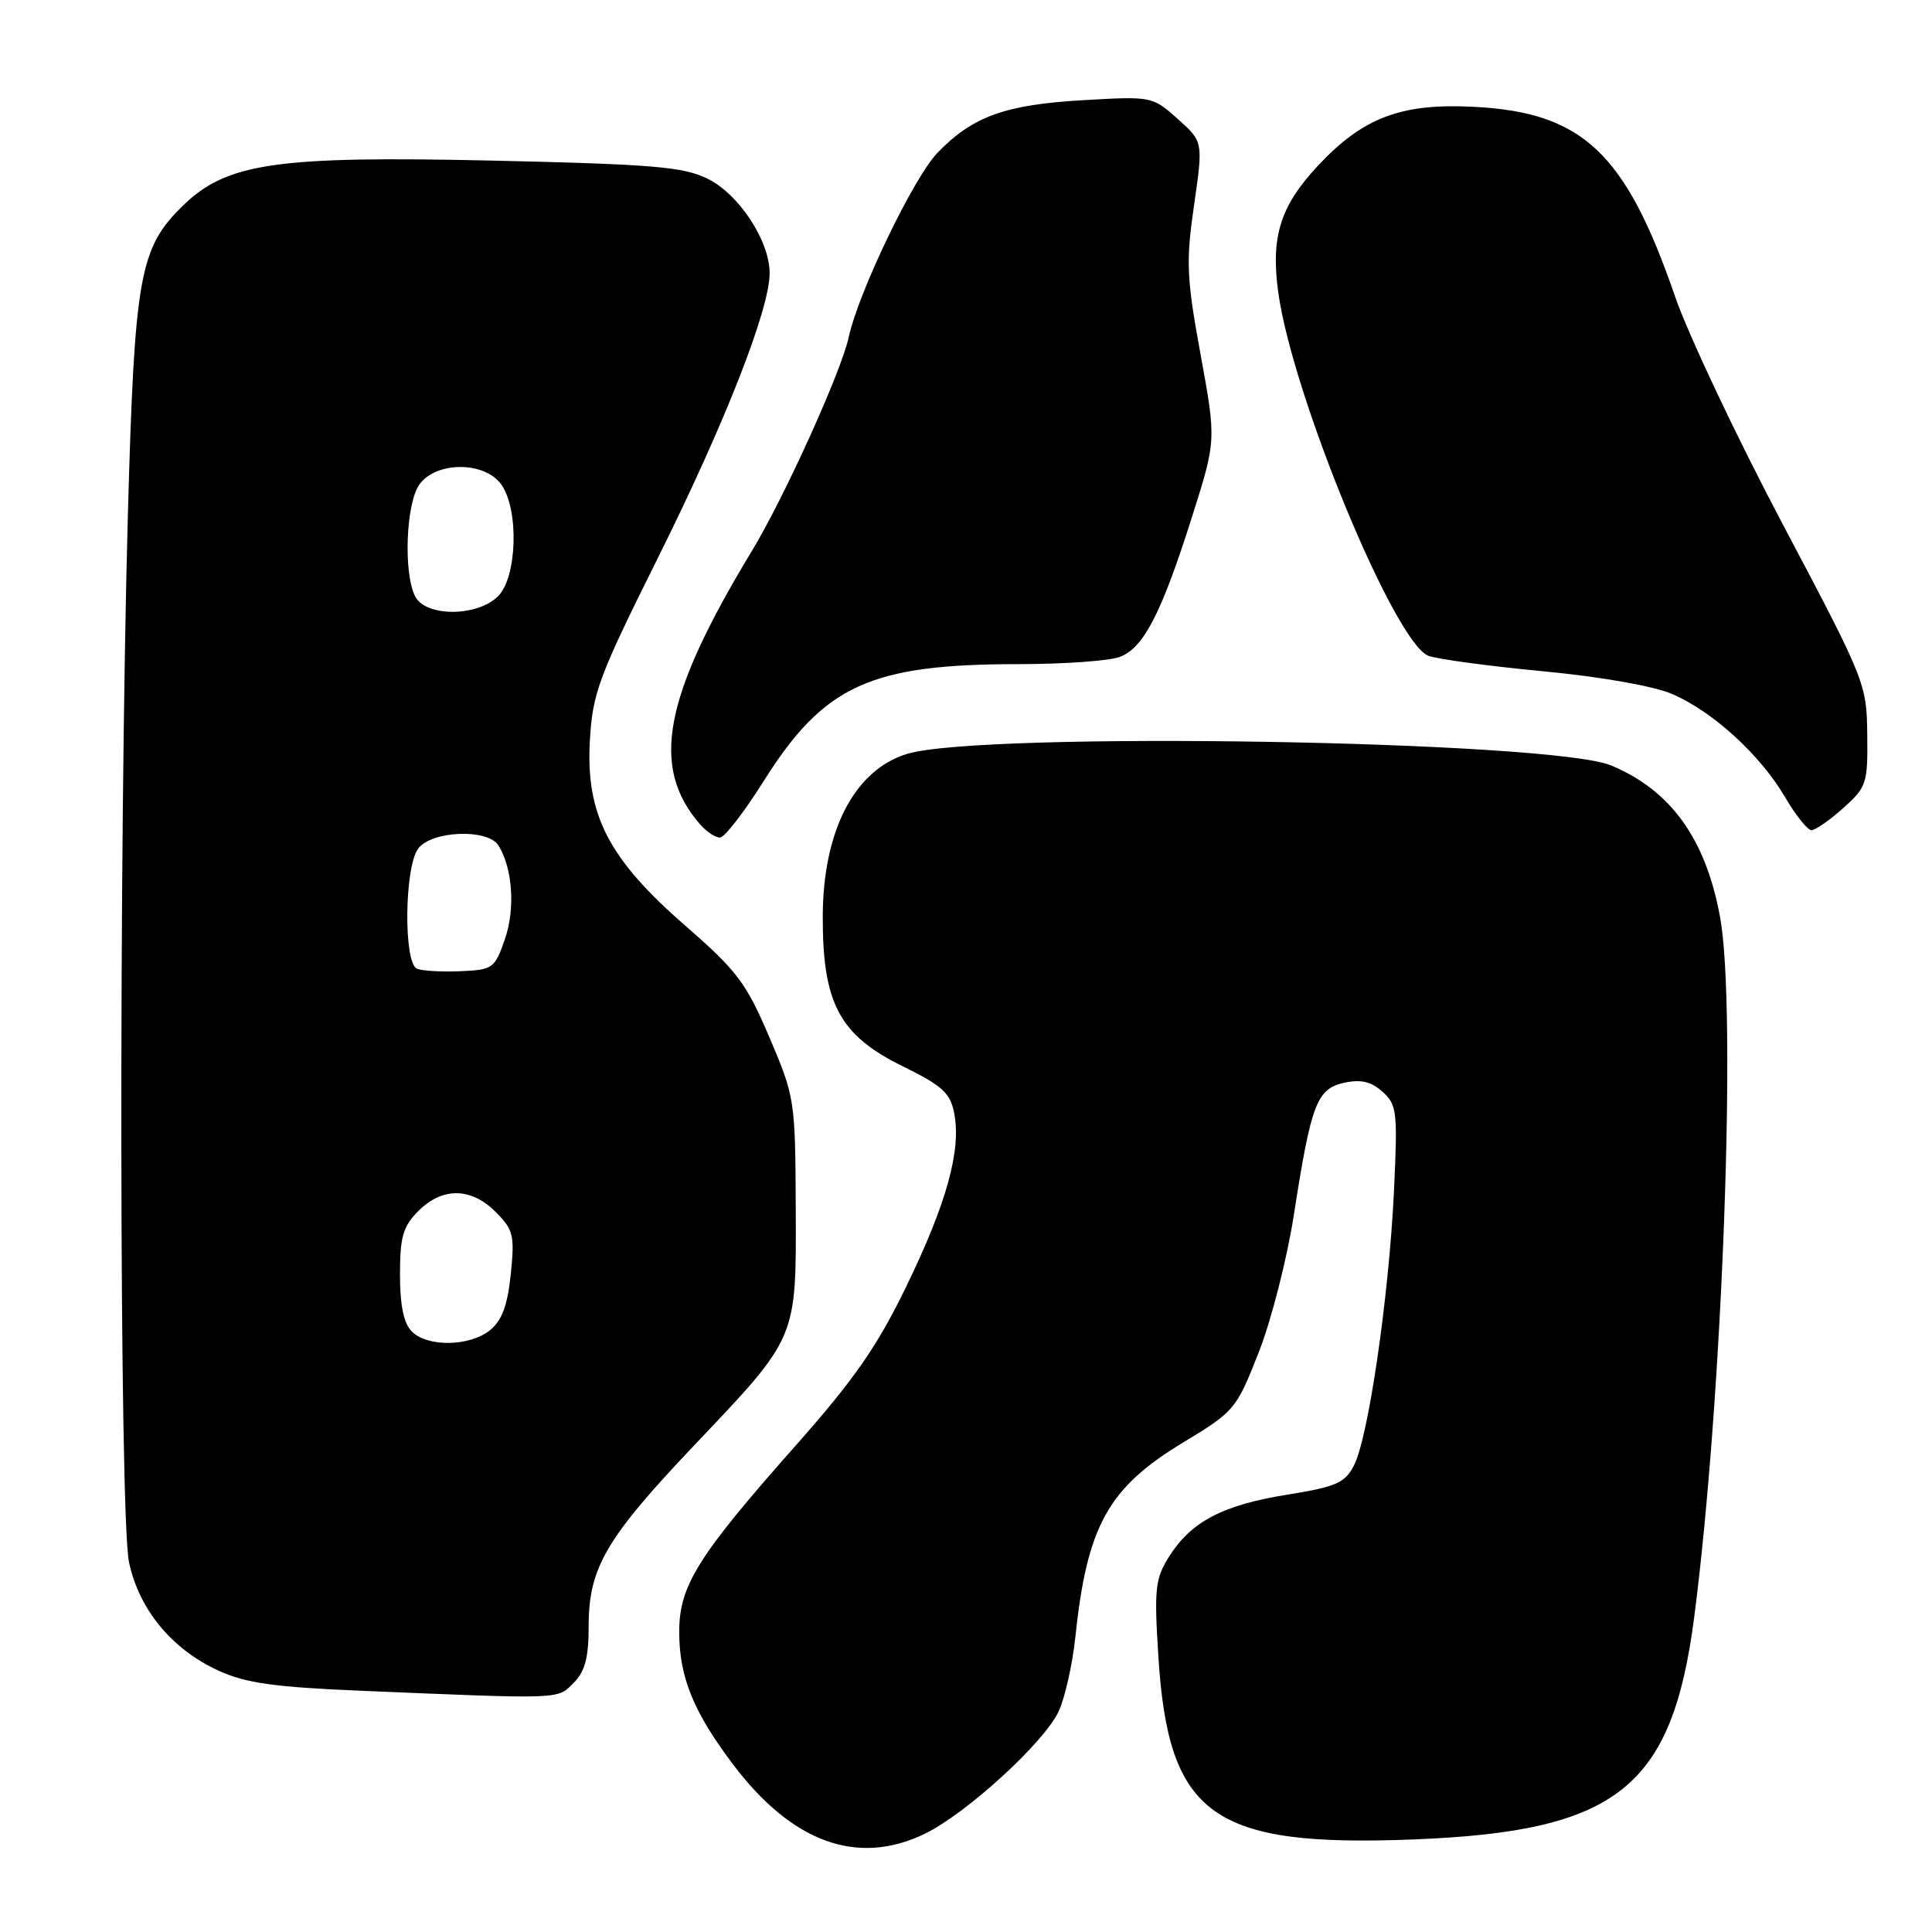 <?xml version="1.0" encoding="UTF-8" standalone="no"?>
<!DOCTYPE svg PUBLIC "-//W3C//DTD SVG 1.1//EN" "http://www.w3.org/Graphics/SVG/1.1/DTD/svg11.dtd" >
<svg xmlns="http://www.w3.org/2000/svg" xmlns:xlink="http://www.w3.org/1999/xlink" version="1.1" viewBox="0 0 256 256">
 <g >
 <path fill="currentColor"
d=" M 122.53 242.99 C 128.04 240.32 138.35 230.90 140.27 226.78 C 141.11 224.98 142.10 220.57 142.48 217.00 C 144.03 202.19 146.81 197.16 156.78 191.13 C 163.59 187.02 163.82 186.74 166.78 179.21 C 168.45 174.97 170.54 166.78 171.44 161.00 C 173.73 146.24 174.48 144.27 178.12 143.47 C 180.32 142.99 181.69 143.31 183.19 144.66 C 185.11 146.38 185.21 147.27 184.70 158.00 C 184.02 171.93 181.31 190.50 179.41 194.17 C 178.21 196.50 177.06 197.01 170.57 198.05 C 162.01 199.43 157.85 201.61 154.92 206.24 C 153.07 209.18 152.92 210.49 153.49 219.50 C 154.83 240.64 160.65 244.79 187.44 243.73 C 214.30 242.66 221.55 236.90 224.49 214.29 C 228.26 185.23 230.16 133.66 227.91 121.47 C 226.00 111.13 221.41 104.75 213.50 101.43 C 205.64 98.13 130.15 96.88 120.21 99.89 C 113.24 102.00 109.05 110.06 109.02 121.43 C 108.99 132.93 111.23 137.15 119.54 141.25 C 124.93 143.90 125.93 144.82 126.45 147.58 C 127.37 152.48 125.42 159.48 120.07 170.50 C 116.21 178.44 113.20 182.77 105.47 191.50 C 92.44 206.21 90.00 210.11 90.00 216.23 C 90.00 222.21 91.88 226.83 97.13 233.79 C 104.96 244.16 113.63 247.30 122.53 242.99 Z  M 76.00 223.00 C 77.52 221.48 78.00 219.67 78.00 215.46 C 78.00 207.76 80.31 203.81 91.99 191.51 C 105.71 177.06 105.51 177.53 105.44 160.00 C 105.38 145.77 105.32 145.35 101.94 137.43 C 98.88 130.24 97.66 128.63 90.82 122.67 C 80.62 113.79 77.61 107.95 78.16 98.13 C 78.52 91.83 79.30 89.73 87.20 73.87 C 96.07 56.06 102.01 40.90 101.98 36.17 C 101.96 31.87 97.89 25.70 93.74 23.67 C 90.53 22.10 86.48 21.76 65.25 21.28 C 36.64 20.64 30.08 21.59 24.29 27.20 C 18.48 32.84 17.83 36.44 16.95 68.00 C 15.72 112.32 15.81 201.02 17.10 207.03 C 18.45 213.31 22.79 218.56 29.00 221.39 C 32.60 223.03 36.41 223.56 48.00 224.04 C 74.74 225.16 73.81 225.19 76.00 223.00 Z  M 101.16 103.55 C 109.17 90.81 115.27 88.00 134.98 88.00 C 140.97 88.00 147.01 87.57 148.39 87.04 C 151.55 85.84 153.90 81.27 157.97 68.42 C 161.16 58.34 161.16 58.34 159.08 46.96 C 157.22 36.80 157.13 34.69 158.22 27.18 C 159.43 18.78 159.43 18.78 156.06 15.76 C 152.71 12.77 152.60 12.75 143.59 13.27 C 133.19 13.86 128.87 15.42 124.20 20.27 C 121.06 23.53 113.75 38.72 112.46 44.68 C 111.47 49.24 103.90 65.96 99.63 73.00 C 87.89 92.39 86.14 101.64 92.78 109.25 C 93.62 110.21 94.80 110.99 95.40 110.98 C 96.01 110.97 98.60 107.62 101.16 103.55 Z  M 244.23 107.08 C 247.34 104.30 247.50 103.82 247.42 97.33 C 247.35 90.62 247.16 90.14 236.24 69.50 C 230.13 57.95 223.69 44.33 221.94 39.24 C 215.37 20.20 209.70 14.88 195.23 14.15 C 185.66 13.66 180.60 15.58 174.66 21.93 C 169.64 27.29 168.37 31.35 169.37 38.71 C 171.25 52.40 184.82 85.24 189.28 86.90 C 190.50 87.35 197.35 88.27 204.50 88.95 C 212.25 89.69 219.16 90.91 221.62 91.98 C 227.00 94.32 233.23 100.02 236.49 105.56 C 237.91 108.00 239.51 110.00 240.03 110.00 C 240.54 110.00 242.44 108.69 244.23 107.08 Z  M 54.57 176.43 C 53.49 175.35 53.00 172.98 53.00 168.88 C 53.00 163.87 53.40 162.51 55.45 160.45 C 58.63 157.28 62.42 157.33 65.68 160.59 C 68.03 162.94 68.21 163.68 67.68 168.84 C 67.25 172.97 66.51 174.97 64.94 176.25 C 62.25 178.43 56.66 178.52 54.57 176.43 Z  M 55.25 128.36 C 53.46 127.61 53.58 114.95 55.40 112.46 C 57.15 110.07 64.61 109.76 66.04 112.02 C 67.92 115.01 68.30 120.41 66.90 124.45 C 65.56 128.32 65.30 128.51 61.00 128.69 C 58.52 128.80 55.94 128.65 55.25 128.36 Z  M 55.04 79.07 C 53.44 76.09 53.77 66.77 55.56 64.22 C 57.75 61.10 64.25 61.10 66.44 64.22 C 68.79 67.57 68.52 76.48 66.00 79.00 C 63.27 81.73 56.48 81.77 55.04 79.07 Z "/>
</g>
</svg>